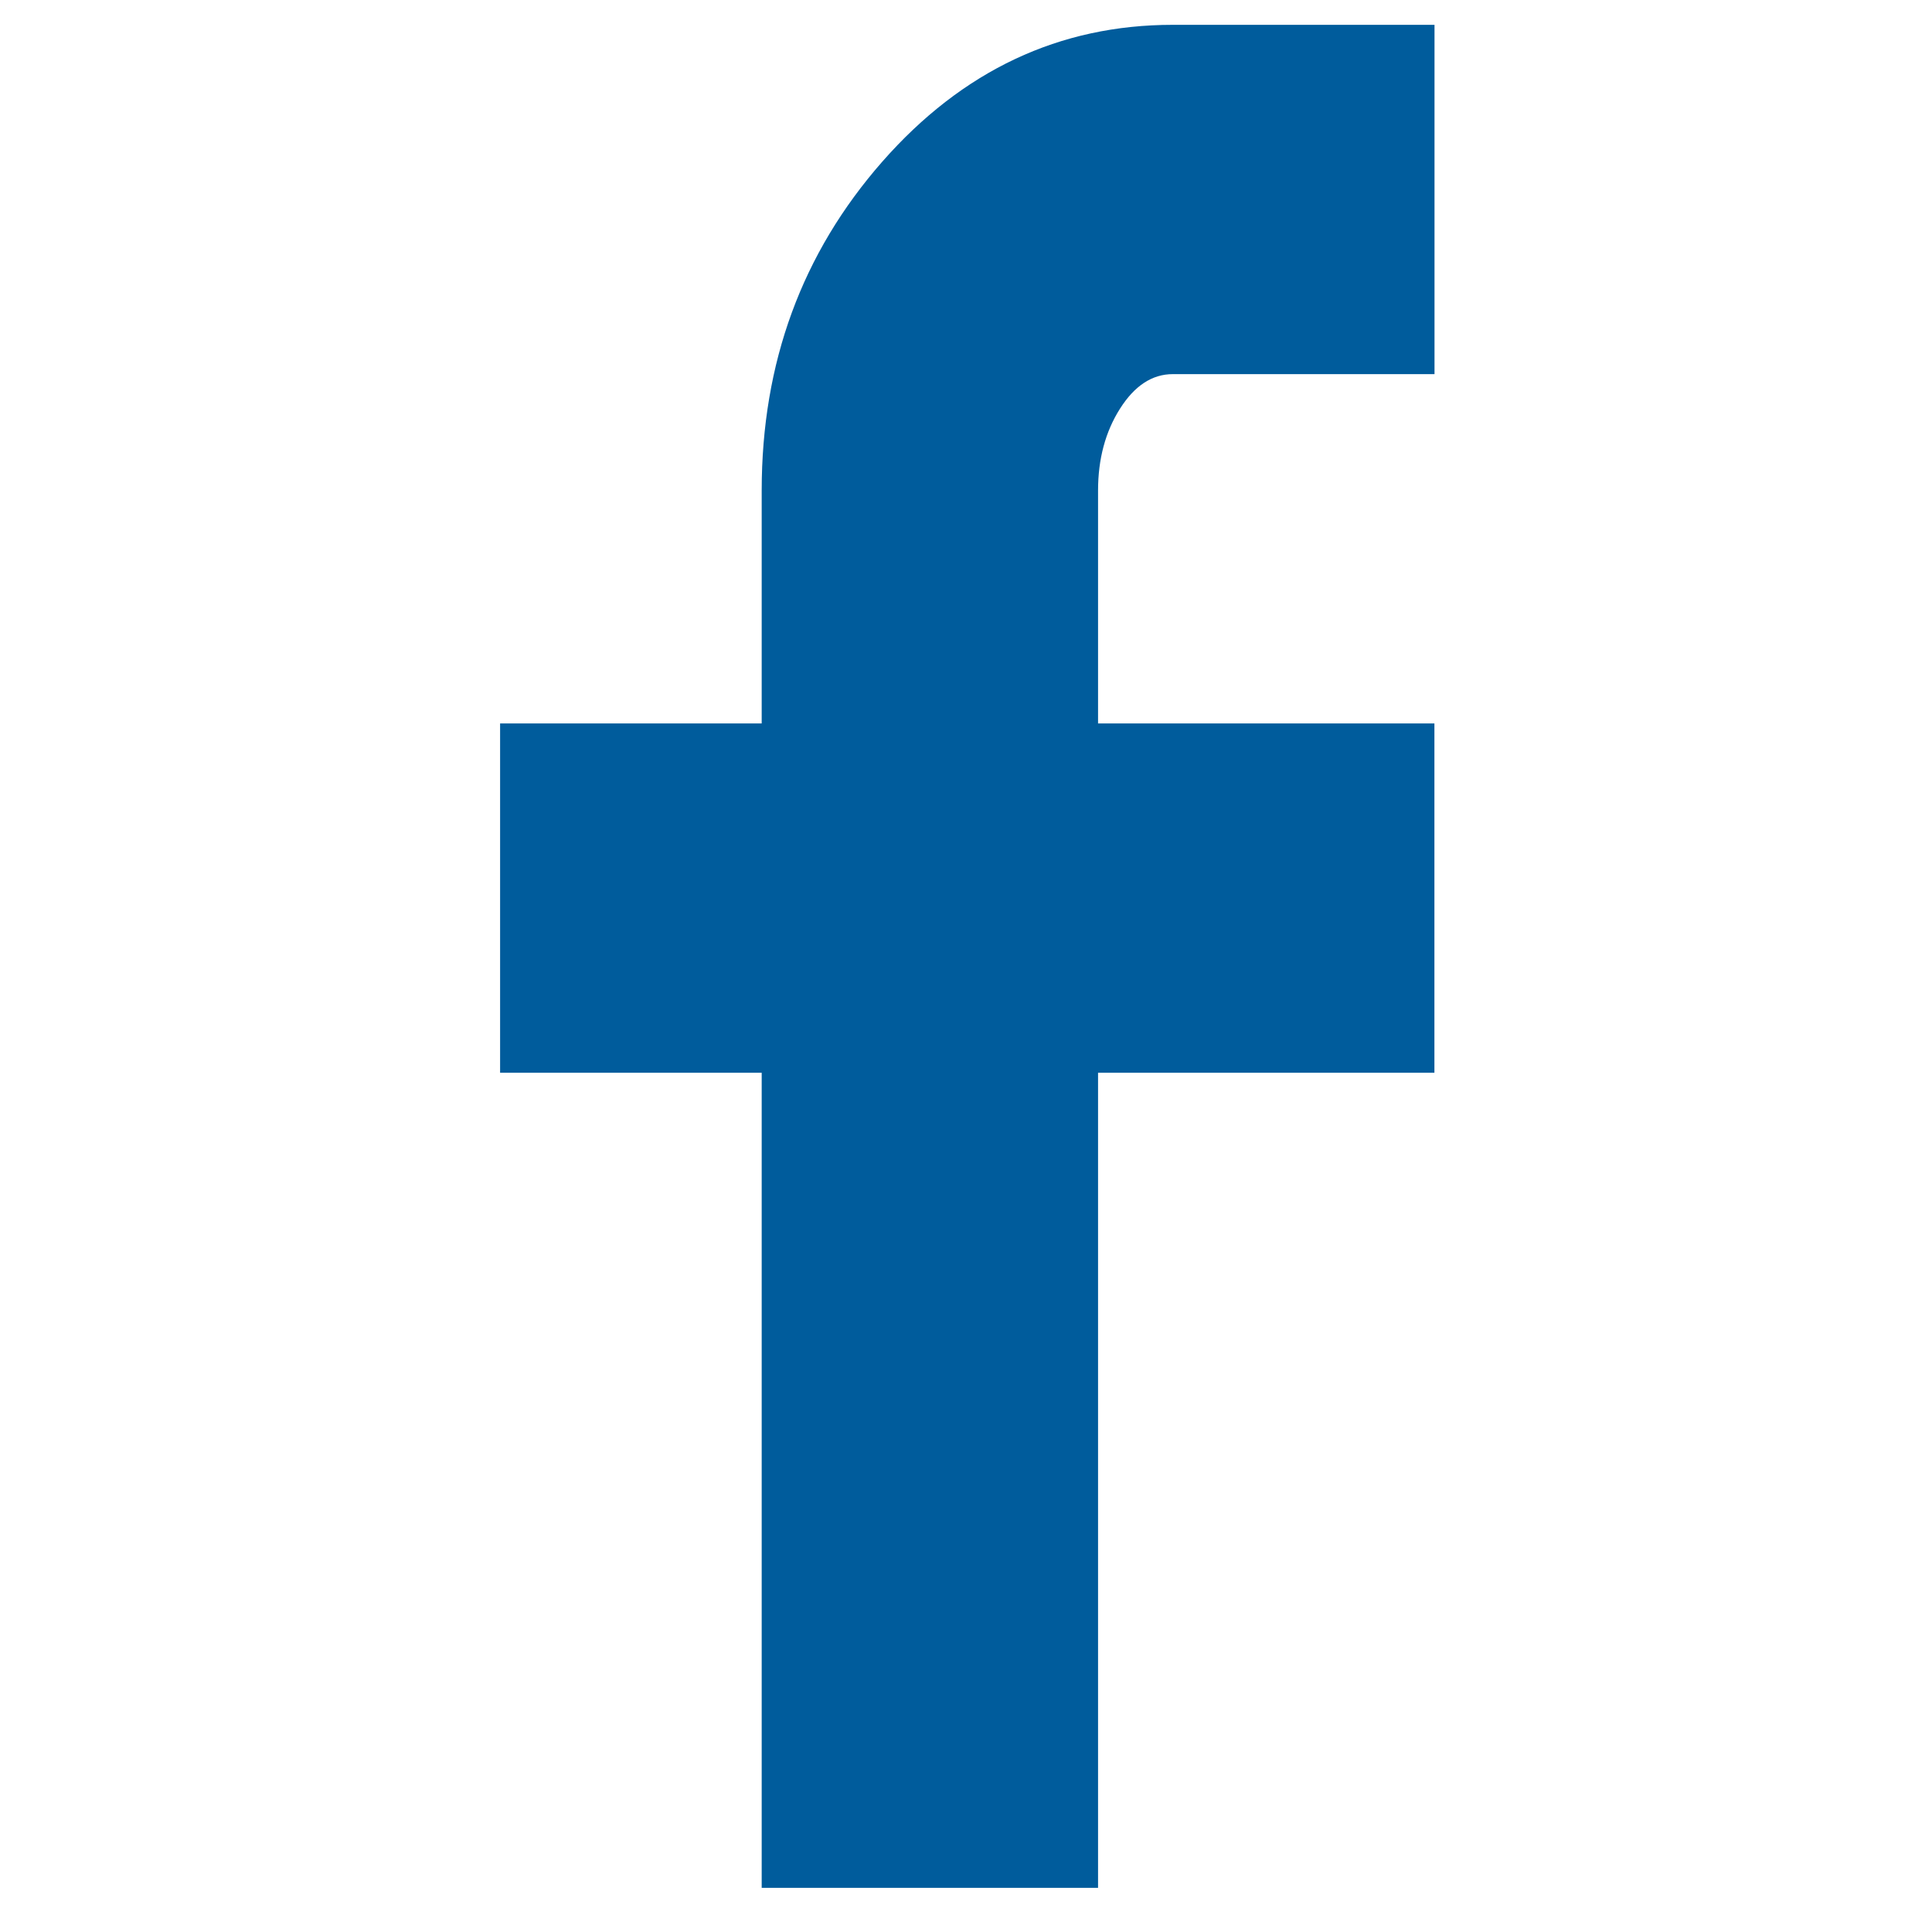 <svg enable-background="new -4.5 0 20 20" height="20" viewBox="-4.5 0 20 20" width="20" xmlns="http://www.w3.org/2000/svg"><path d="m35.867 3049.078v2.411h3.482v3.616h-3.482v8.438h-3.482v-8.438h-2.708v-3.616h2.708v-2.411c0-1.324.417-2.457 1.248-3.404.83-.945 1.834-1.417 3.008-1.417h2.709v3.616h-2.709c-.215 0-.397.121-.547.358-.151.238-.227.521-.227.847" fill="#005c9c" transform="translate(-29 -3044)"/></svg>